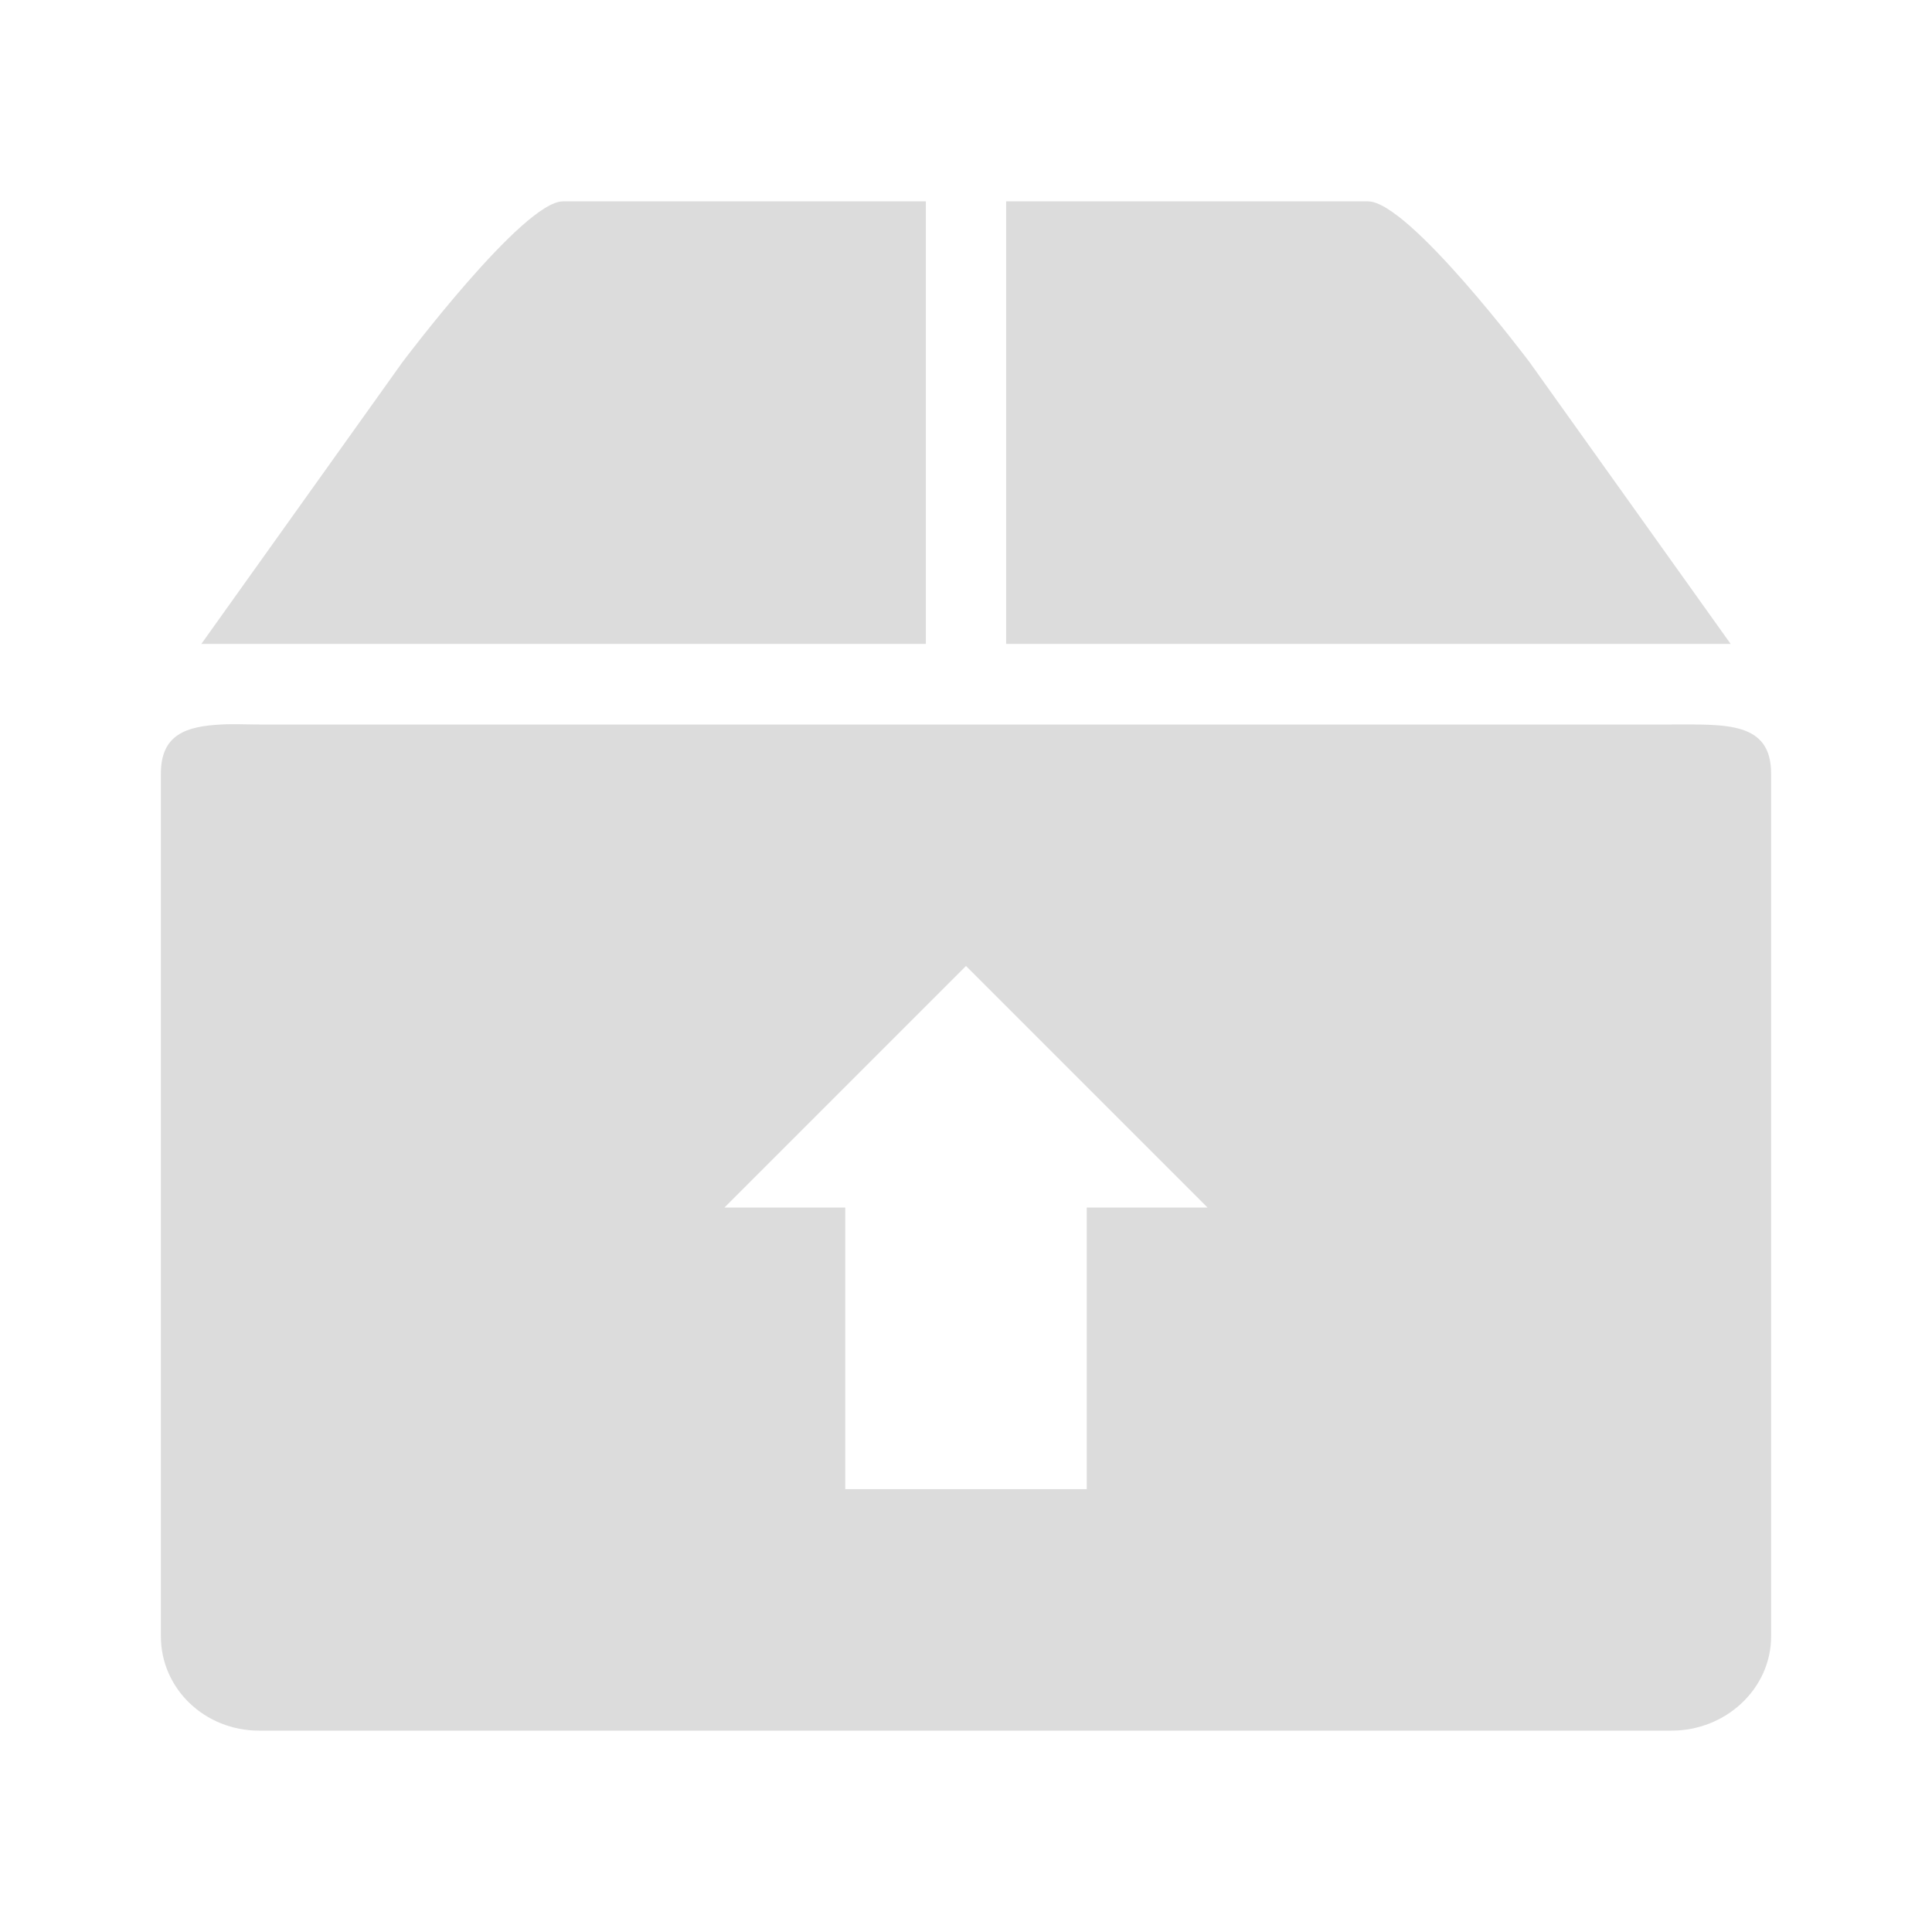 <svg width="22" xmlns="http://www.w3.org/2000/svg" height="22" viewBox="0 0 22 22" xmlns:xlink="http://www.w3.org/1999/xlink">
<g style="fill:#dcdcdc">
<path d="M 2.52 8.25 C 2.121 8.27 1.832 8.363 1.832 8.809 L 1.832 18.633 C 1.832 19.23 2.332 19.707 2.949 19.707 L 19.035 19.707 C 19.652 19.707 20.168 19.23 20.168 18.633 L 20.168 8.809 C 20.168 8.215 19.652 8.25 19.035 8.25 L 2.949 8.25 C 2.797 8.25 2.656 8.242 2.52 8.25 Z M 11 11 L 13.75 13.75 L 12.375 13.75 L 12.375 16.957 L 9.625 16.957 L 9.625 13.75 L 8.25 13.75 Z "/>
<path d="M 4.582 4.125 L 2.293 7.332 L 10.543 7.332 L 10.543 2.293 L 6.41 2.293 C 5.957 2.293 4.582 4.125 4.582 4.125 Z M 11.457 2.293 L 11.457 7.332 L 19.707 7.332 L 17.418 4.125 C 17.418 4.125 16.043 2.293 15.578 2.293 Z "/>
</g>
</svg>
